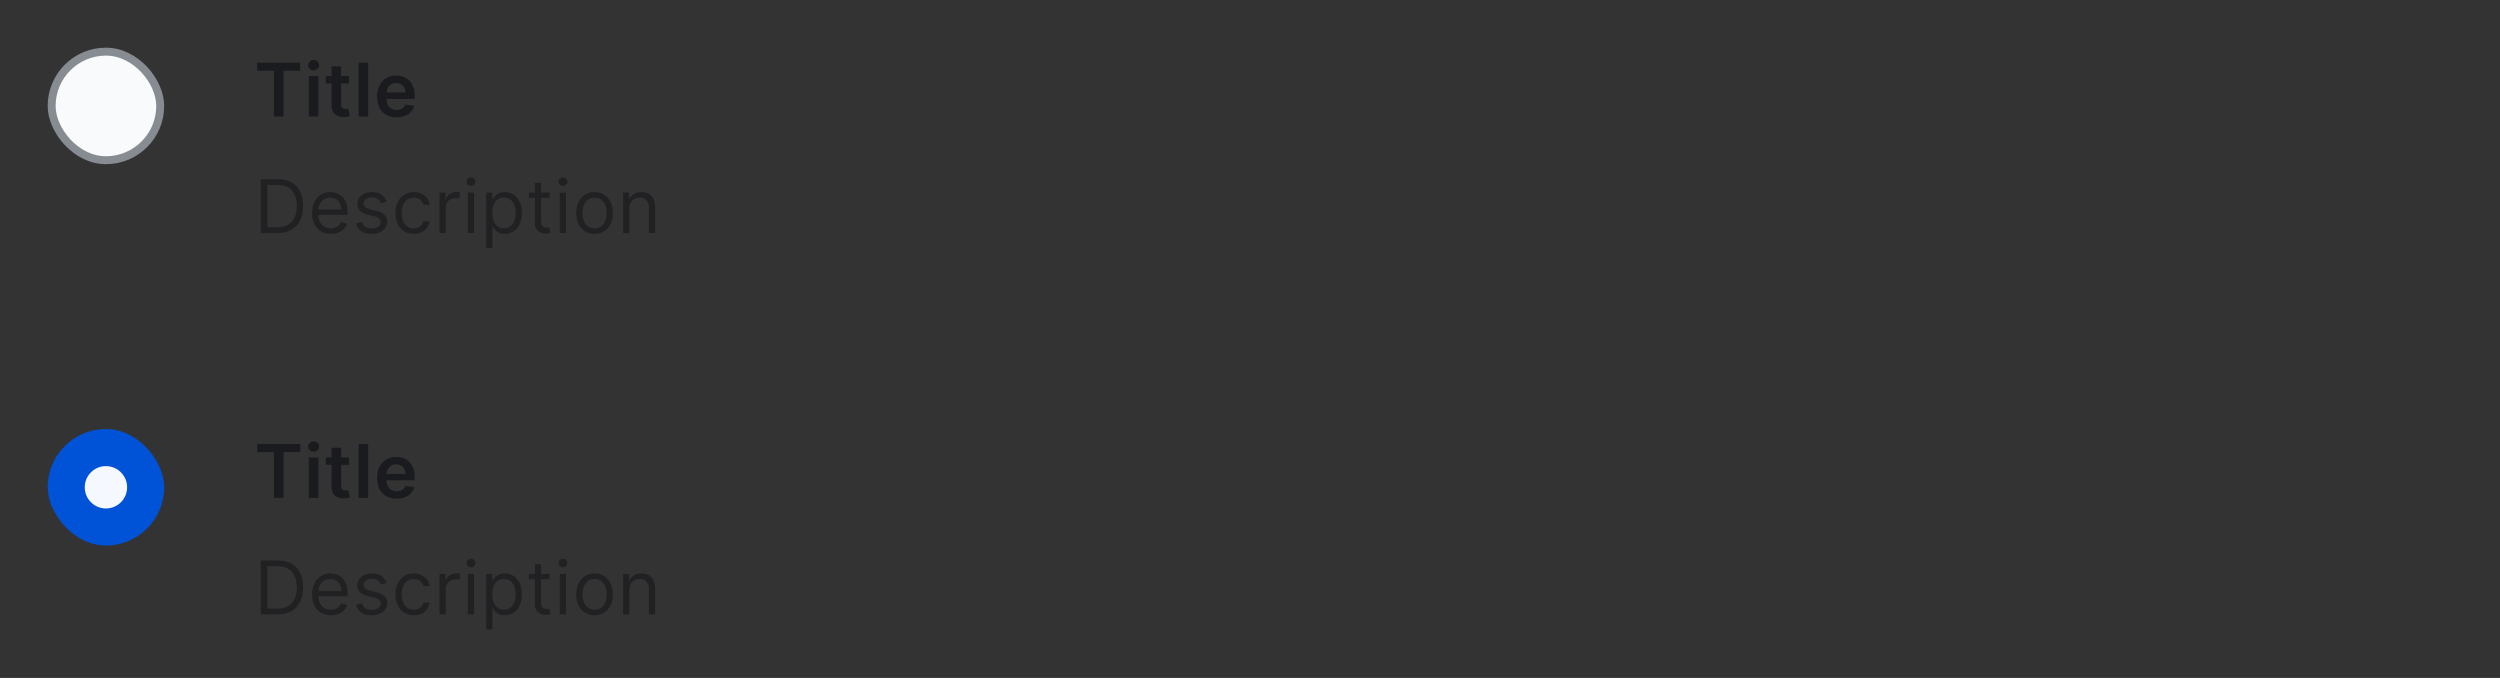 <svg width="472" height="128" viewBox="0 0 472 128" fill="none" xmlns="http://www.w3.org/2000/svg">
<rect x="0" y="0" width="472" height="128" fill="#333333" stroke="none"/>
<rect x="9.75" y="9.75" width="20.5" height="20.5" rx="10.25" fill="#F9FAFB" stroke="#878B92" stroke-width="1.5"/>
<path d="M48.557 13.364V11.818H56.68V13.364H53.533V22H51.704V13.364H48.557ZM58.307 22V14.364H60.107V22H58.307ZM59.212 13.28C58.927 13.28 58.681 13.185 58.476 12.996C58.27 12.804 58.168 12.574 58.168 12.305C58.168 12.034 58.27 11.803 58.476 11.614C58.681 11.422 58.927 11.326 59.212 11.326C59.5 11.326 59.745 11.422 59.947 11.614C60.153 11.803 60.256 12.034 60.256 12.305C60.256 12.574 60.153 12.804 59.947 12.996C59.745 13.185 59.5 13.28 59.212 13.28ZM65.91 14.364V15.756H61.521V14.364H65.91ZM62.604 12.534H64.404V19.703C64.404 19.945 64.441 20.131 64.513 20.26C64.59 20.386 64.689 20.472 64.812 20.518C64.934 20.565 65.07 20.588 65.219 20.588C65.332 20.588 65.435 20.58 65.528 20.563C65.624 20.547 65.697 20.532 65.746 20.518L66.05 21.925C65.954 21.959 65.816 21.995 65.637 22.035C65.461 22.075 65.246 22.098 64.991 22.104C64.54 22.118 64.134 22.05 63.773 21.901C63.411 21.748 63.125 21.513 62.913 21.195C62.704 20.876 62.601 20.479 62.604 20.001V12.534ZM69.519 11.818V22H67.72V11.818H69.519ZM74.891 22.149C74.125 22.149 73.464 21.99 72.907 21.672C72.354 21.35 71.928 20.896 71.629 20.31C71.331 19.72 71.182 19.025 71.182 18.227C71.182 17.441 71.331 16.752 71.629 16.158C71.931 15.562 72.352 15.098 72.892 14.766C73.433 14.432 74.067 14.264 74.796 14.264C75.267 14.264 75.711 14.34 76.129 14.493C76.55 14.642 76.921 14.874 77.242 15.189C77.567 15.504 77.822 15.905 78.008 16.392C78.194 16.876 78.286 17.453 78.286 18.122V18.674H72.027V17.461H76.561C76.558 17.116 76.483 16.81 76.338 16.541C76.192 16.269 75.988 16.056 75.726 15.9C75.468 15.744 75.166 15.666 74.821 15.666C74.453 15.666 74.13 15.756 73.852 15.935C73.573 16.11 73.356 16.342 73.2 16.631C73.048 16.916 72.97 17.229 72.967 17.57V18.629C72.967 19.073 73.048 19.454 73.21 19.773C73.373 20.088 73.6 20.329 73.891 20.499C74.183 20.664 74.525 20.747 74.916 20.747C75.177 20.747 75.415 20.711 75.627 20.638C75.839 20.562 76.023 20.451 76.178 20.305C76.334 20.159 76.452 19.978 76.531 19.763L78.212 19.952C78.106 20.396 77.904 20.784 77.605 21.115C77.31 21.443 76.933 21.698 76.472 21.881C76.011 22.06 75.484 22.149 74.891 22.149Z" fill="#1A1B1F"/>
<path d="M52.375 44H49.233V33.818H52.514C53.502 33.818 54.347 34.022 55.05 34.43C55.752 34.834 56.291 35.416 56.666 36.175C57.04 36.93 57.227 37.835 57.227 38.889C57.227 39.95 57.038 40.863 56.66 41.629C56.283 42.391 55.733 42.977 55.01 43.389C54.287 43.796 53.409 44 52.375 44ZM50.466 42.906H52.295C53.137 42.906 53.835 42.744 54.389 42.419C54.942 42.094 55.355 41.632 55.626 41.032C55.898 40.432 56.034 39.718 56.034 38.889C56.034 38.067 55.9 37.36 55.631 36.766C55.363 36.17 54.962 35.712 54.428 35.394C53.895 35.073 53.23 34.912 52.435 34.912H50.466V42.906ZM62.478 44.159C61.742 44.159 61.108 43.997 60.574 43.672C60.044 43.344 59.634 42.886 59.346 42.3C59.061 41.71 58.918 41.024 58.918 40.242C58.918 39.459 59.061 38.77 59.346 38.173C59.634 37.573 60.035 37.106 60.549 36.771C61.066 36.433 61.669 36.264 62.359 36.264C62.757 36.264 63.149 36.331 63.537 36.463C63.925 36.596 64.278 36.811 64.596 37.109C64.914 37.404 65.168 37.795 65.357 38.283C65.546 38.77 65.64 39.37 65.64 40.082V40.58H59.754V39.565H64.447C64.447 39.135 64.361 38.75 64.188 38.412C64.019 38.074 63.777 37.807 63.462 37.611C63.151 37.416 62.783 37.318 62.359 37.318C61.891 37.318 61.487 37.434 61.146 37.666C60.808 37.895 60.547 38.193 60.365 38.561C60.183 38.929 60.092 39.323 60.092 39.744V40.42C60.092 40.997 60.191 41.486 60.39 41.887C60.592 42.285 60.872 42.588 61.23 42.797C61.588 43.002 62.004 43.105 62.478 43.105C62.786 43.105 63.065 43.062 63.313 42.976C63.565 42.886 63.782 42.754 63.965 42.578C64.147 42.399 64.288 42.177 64.387 41.912L65.521 42.23C65.401 42.615 65.201 42.953 64.919 43.244C64.637 43.533 64.289 43.758 63.875 43.92C63.461 44.08 62.995 44.159 62.478 44.159ZM72.974 38.074L71.92 38.372C71.854 38.197 71.756 38.026 71.627 37.86C71.501 37.691 71.328 37.552 71.109 37.443C70.891 37.333 70.611 37.278 70.269 37.278C69.802 37.278 69.413 37.386 69.101 37.602C68.793 37.814 68.639 38.084 68.639 38.412C68.639 38.704 68.745 38.934 68.957 39.103C69.169 39.272 69.5 39.413 69.951 39.526L71.085 39.804C71.767 39.97 72.276 40.223 72.611 40.565C72.946 40.903 73.113 41.339 73.113 41.872C73.113 42.31 72.987 42.701 72.735 43.045C72.487 43.39 72.139 43.662 71.691 43.861C71.244 44.06 70.723 44.159 70.13 44.159C69.351 44.159 68.707 43.99 68.196 43.652C67.686 43.314 67.363 42.82 67.227 42.17L68.34 41.892C68.446 42.303 68.647 42.611 68.942 42.817C69.24 43.022 69.63 43.125 70.11 43.125C70.657 43.125 71.091 43.009 71.413 42.777C71.738 42.542 71.9 42.26 71.9 41.932C71.9 41.667 71.807 41.445 71.622 41.266C71.436 41.083 71.151 40.947 70.766 40.858L69.494 40.56C68.794 40.394 68.281 40.137 67.953 39.789C67.628 39.438 67.465 38.999 67.465 38.472C67.465 38.041 67.586 37.66 67.828 37.328C68.074 36.997 68.407 36.736 68.828 36.548C69.252 36.359 69.732 36.264 70.269 36.264C71.025 36.264 71.618 36.43 72.049 36.761C72.483 37.093 72.792 37.53 72.974 38.074ZM78.121 44.159C77.406 44.159 76.789 43.99 76.272 43.652C75.755 43.314 75.357 42.848 75.079 42.255C74.8 41.662 74.661 40.984 74.661 40.222C74.661 39.446 74.804 38.762 75.089 38.168C75.377 37.572 75.778 37.106 76.292 36.771C76.809 36.433 77.412 36.264 78.102 36.264C78.639 36.264 79.123 36.364 79.553 36.562C79.984 36.761 80.337 37.04 80.612 37.398C80.887 37.756 81.058 38.173 81.124 38.651H79.951C79.862 38.303 79.663 37.994 79.355 37.726C79.05 37.454 78.639 37.318 78.121 37.318C77.664 37.318 77.263 37.438 76.918 37.676C76.577 37.911 76.31 38.245 76.118 38.675C75.929 39.103 75.835 39.605 75.835 40.182C75.835 40.772 75.927 41.285 76.113 41.723C76.302 42.16 76.567 42.5 76.909 42.742C77.253 42.984 77.657 43.105 78.121 43.105C78.427 43.105 78.703 43.052 78.952 42.946C79.2 42.84 79.411 42.688 79.583 42.489C79.755 42.29 79.878 42.051 79.951 41.773H81.124C81.058 42.224 80.894 42.63 80.632 42.991C80.374 43.349 80.031 43.634 79.603 43.846C79.179 44.055 78.685 44.159 78.121 44.159ZM82.98 44V36.364H84.113V37.517H84.193C84.332 37.139 84.584 36.833 84.948 36.597C85.313 36.362 85.724 36.244 86.181 36.244C86.267 36.244 86.375 36.246 86.504 36.249C86.634 36.253 86.731 36.258 86.798 36.264V37.457C86.758 37.447 86.667 37.432 86.524 37.413C86.385 37.389 86.238 37.378 86.082 37.378C85.711 37.378 85.379 37.456 85.088 37.611C84.799 37.764 84.57 37.976 84.401 38.248C84.236 38.516 84.153 38.823 84.153 39.168V44H82.98ZM88.329 44V36.364H89.502V44H88.329ZM88.925 35.091C88.696 35.091 88.499 35.013 88.334 34.857C88.171 34.702 88.09 34.514 88.09 34.295C88.09 34.077 88.171 33.889 88.334 33.734C88.499 33.578 88.696 33.5 88.925 33.5C89.154 33.5 89.349 33.578 89.512 33.734C89.677 33.889 89.76 34.077 89.76 34.295C89.76 34.514 89.677 34.702 89.512 34.857C89.349 35.013 89.154 35.091 88.925 35.091ZM91.791 46.864V36.364H92.924V37.577H93.064C93.15 37.444 93.269 37.275 93.421 37.07C93.577 36.861 93.799 36.675 94.088 36.513C94.379 36.347 94.774 36.264 95.271 36.264C95.914 36.264 96.481 36.425 96.971 36.746C97.462 37.068 97.845 37.524 98.12 38.114C98.395 38.704 98.532 39.4 98.532 40.202C98.532 41.01 98.395 41.711 98.12 42.305C97.845 42.895 97.463 43.352 96.976 43.677C96.489 43.998 95.927 44.159 95.291 44.159C94.8 44.159 94.407 44.078 94.113 43.916C93.818 43.75 93.591 43.562 93.431 43.354C93.272 43.142 93.15 42.966 93.064 42.827H92.964V46.864H91.791ZM92.944 40.182C92.944 40.758 93.029 41.267 93.198 41.708C93.367 42.146 93.614 42.489 93.939 42.737C94.263 42.983 94.661 43.105 95.132 43.105C95.622 43.105 96.032 42.976 96.36 42.717C96.691 42.456 96.94 42.104 97.105 41.663C97.275 41.219 97.359 40.725 97.359 40.182C97.359 39.645 97.276 39.161 97.11 38.73C96.948 38.296 96.701 37.953 96.37 37.701C96.041 37.446 95.629 37.318 95.132 37.318C94.654 37.318 94.253 37.439 93.929 37.681C93.604 37.92 93.359 38.255 93.193 38.685C93.027 39.113 92.944 39.612 92.944 40.182ZM103.783 36.364V37.358H99.826V36.364H103.783ZM100.979 34.534H102.152V41.812C102.152 42.144 102.2 42.392 102.297 42.558C102.396 42.721 102.522 42.83 102.674 42.886C102.83 42.939 102.994 42.966 103.167 42.966C103.296 42.966 103.402 42.959 103.485 42.946C103.568 42.929 103.634 42.916 103.684 42.906L103.922 43.96C103.843 43.99 103.732 44.02 103.589 44.05C103.447 44.083 103.266 44.099 103.047 44.099C102.716 44.099 102.391 44.028 102.073 43.886C101.758 43.743 101.496 43.526 101.287 43.234C101.082 42.943 100.979 42.575 100.979 42.131V34.534ZM105.688 44V36.364H106.861V44H105.688ZM106.285 35.091C106.056 35.091 105.859 35.013 105.693 34.857C105.531 34.702 105.449 34.514 105.449 34.295C105.449 34.077 105.531 33.889 105.693 33.734C105.859 33.578 106.056 33.5 106.285 33.5C106.513 33.5 106.709 33.578 106.871 33.734C107.037 33.889 107.12 34.077 107.12 34.295C107.12 34.514 107.037 34.702 106.871 34.857C106.709 35.013 106.513 35.091 106.285 35.091ZM112.253 44.159C111.563 44.159 110.958 43.995 110.438 43.667C109.921 43.339 109.517 42.88 109.225 42.29C108.936 41.7 108.792 41.01 108.792 40.222C108.792 39.426 108.936 38.732 109.225 38.139C109.517 37.545 109.921 37.084 110.438 36.756C110.958 36.428 111.563 36.264 112.253 36.264C112.942 36.264 113.545 36.428 114.062 36.756C114.583 37.084 114.987 37.545 115.275 38.139C115.567 38.732 115.713 39.426 115.713 40.222C115.713 41.01 115.567 41.7 115.275 42.29C114.987 42.88 114.583 43.339 114.062 43.667C113.545 43.995 112.942 44.159 112.253 44.159ZM112.253 43.105C112.776 43.105 113.207 42.971 113.545 42.702C113.883 42.434 114.133 42.081 114.296 41.644C114.458 41.206 114.539 40.732 114.539 40.222C114.539 39.711 114.458 39.236 114.296 38.795C114.133 38.354 113.883 37.998 113.545 37.726C113.207 37.454 112.776 37.318 112.253 37.318C111.729 37.318 111.298 37.454 110.96 37.726C110.622 37.998 110.372 38.354 110.209 38.795C110.047 39.236 109.966 39.711 109.966 40.222C109.966 40.732 110.047 41.206 110.209 41.644C110.372 42.081 110.622 42.434 110.96 42.702C111.298 42.971 111.729 43.105 112.253 43.105ZM118.817 39.406V44H117.644V36.364H118.777V37.557H118.877C119.056 37.169 119.327 36.858 119.692 36.622C120.057 36.383 120.527 36.264 121.104 36.264C121.621 36.264 122.073 36.37 122.461 36.582C122.849 36.791 123.151 37.109 123.366 37.537C123.582 37.961 123.689 38.498 123.689 39.148V44H122.516V39.227C122.516 38.627 122.36 38.16 122.049 37.825C121.737 37.487 121.31 37.318 120.766 37.318C120.391 37.318 120.057 37.399 119.762 37.562C119.47 37.724 119.24 37.961 119.071 38.273C118.902 38.584 118.817 38.962 118.817 39.406Z" fill="#1A1B1F" fill-opacity="0.7"/>
<rect x="9" y="81" width="22" height="22" rx="11" fill="#0052D6"/>
<path d="M24 92C24 89.791 22.209 88 20 88C17.791 88 16 89.791 16 92C16 94.209 17.791 96 20 96C22.209 96 24 94.209 24 92Z" fill="#F5F9FF"/>
<path d="M48.557 85.364V83.818H56.68V85.364H53.533V94H51.704V85.364H48.557ZM58.307 94V86.364H60.107V94H58.307ZM59.212 85.28C58.927 85.28 58.681 85.185 58.476 84.996C58.27 84.804 58.168 84.574 58.168 84.305C58.168 84.034 58.27 83.803 58.476 83.614C58.681 83.422 58.927 83.326 59.212 83.326C59.5 83.326 59.745 83.422 59.947 83.614C60.153 83.803 60.256 84.034 60.256 84.305C60.256 84.574 60.153 84.804 59.947 84.996C59.745 85.185 59.5 85.28 59.212 85.28ZM65.91 86.364V87.756H61.521V86.364H65.91ZM62.604 84.534H64.404V91.703C64.404 91.945 64.441 92.131 64.513 92.26C64.59 92.386 64.689 92.472 64.812 92.519C64.934 92.565 65.07 92.588 65.219 92.588C65.332 92.588 65.435 92.58 65.528 92.563C65.624 92.547 65.697 92.532 65.746 92.519L66.05 93.925C65.954 93.959 65.816 93.995 65.637 94.035C65.461 94.075 65.246 94.098 64.991 94.104C64.54 94.118 64.134 94.05 63.773 93.901C63.411 93.748 63.125 93.513 62.913 93.195C62.704 92.876 62.601 92.479 62.604 92.001V84.534ZM69.519 83.818V94H67.72V83.818H69.519ZM74.891 94.149C74.125 94.149 73.464 93.99 72.907 93.672C72.354 93.35 71.928 92.896 71.629 92.31C71.331 91.72 71.182 91.025 71.182 90.227C71.182 89.441 71.331 88.752 71.629 88.158C71.931 87.562 72.352 87.098 72.892 86.766C73.433 86.432 74.067 86.264 74.796 86.264C75.267 86.264 75.711 86.34 76.129 86.493C76.55 86.642 76.921 86.874 77.242 87.189C77.567 87.504 77.822 87.905 78.008 88.392C78.194 88.876 78.286 89.453 78.286 90.122V90.674H72.027V89.461H76.561C76.558 89.116 76.483 88.81 76.338 88.541C76.192 88.269 75.988 88.056 75.726 87.9C75.468 87.744 75.166 87.666 74.821 87.666C74.453 87.666 74.13 87.756 73.852 87.935C73.573 88.11 73.356 88.342 73.2 88.631C73.048 88.916 72.97 89.229 72.967 89.57V90.629C72.967 91.073 73.048 91.454 73.21 91.773C73.373 92.088 73.6 92.329 73.891 92.499C74.183 92.664 74.525 92.747 74.916 92.747C75.177 92.747 75.415 92.711 75.627 92.638C75.839 92.562 76.023 92.451 76.178 92.305C76.334 92.159 76.452 91.978 76.531 91.763L78.212 91.952C78.106 92.396 77.904 92.784 77.605 93.115C77.31 93.443 76.933 93.698 76.472 93.881C76.011 94.06 75.484 94.149 74.891 94.149Z" fill="#1A1B1F"/>
<path d="M52.375 116H49.233V105.818H52.514C53.502 105.818 54.347 106.022 55.05 106.43C55.752 106.834 56.291 107.416 56.666 108.175C57.04 108.93 57.227 109.835 57.227 110.889C57.227 111.95 57.038 112.863 56.66 113.629C56.283 114.391 55.733 114.978 55.01 115.388C54.287 115.796 53.409 116 52.375 116ZM50.466 114.906H52.295C53.137 114.906 53.835 114.744 54.389 114.419C54.942 114.094 55.355 113.632 55.626 113.032C55.898 112.432 56.034 111.718 56.034 110.889C56.034 110.067 55.9 109.36 55.631 108.766C55.363 108.17 54.962 107.712 54.428 107.394C53.895 107.073 53.23 106.912 52.435 106.912H50.466V114.906ZM62.478 116.159C61.742 116.159 61.108 115.997 60.574 115.672C60.044 115.344 59.634 114.886 59.346 114.3C59.061 113.71 58.918 113.024 58.918 112.241C58.918 111.459 59.061 110.77 59.346 110.173C59.634 109.573 60.035 109.106 60.549 108.771C61.066 108.433 61.669 108.264 62.359 108.264C62.757 108.264 63.149 108.33 63.537 108.463C63.925 108.596 64.278 108.811 64.596 109.109C64.914 109.404 65.168 109.795 65.357 110.283C65.546 110.77 65.64 111.37 65.64 112.082V112.58H59.754V111.565H64.447C64.447 111.134 64.361 110.75 64.188 110.412C64.019 110.074 63.777 109.807 63.462 109.612C63.151 109.416 62.783 109.318 62.359 109.318C61.891 109.318 61.487 109.434 61.146 109.666C60.808 109.895 60.547 110.193 60.365 110.561C60.183 110.929 60.092 111.323 60.092 111.744V112.42C60.092 112.997 60.191 113.486 60.39 113.887C60.592 114.285 60.872 114.588 61.23 114.797C61.588 115.002 62.004 115.105 62.478 115.105C62.786 115.105 63.065 115.062 63.313 114.976C63.565 114.886 63.782 114.754 63.965 114.578C64.147 114.399 64.288 114.177 64.387 113.912L65.521 114.23C65.401 114.615 65.201 114.953 64.919 115.244C64.637 115.533 64.289 115.758 63.875 115.92C63.461 116.08 62.995 116.159 62.478 116.159ZM72.974 110.074L71.92 110.372C71.854 110.196 71.756 110.026 71.627 109.86C71.501 109.691 71.328 109.552 71.109 109.442C70.891 109.333 70.611 109.278 70.269 109.278C69.802 109.278 69.413 109.386 69.101 109.602C68.793 109.814 68.639 110.084 68.639 110.412C68.639 110.704 68.745 110.934 68.957 111.103C69.169 111.272 69.5 111.413 69.951 111.526L71.085 111.804C71.767 111.97 72.276 112.223 72.611 112.565C72.946 112.903 73.113 113.339 73.113 113.872C73.113 114.31 72.987 114.701 72.735 115.045C72.487 115.39 72.139 115.662 71.691 115.861C71.244 116.06 70.723 116.159 70.13 116.159C69.351 116.159 68.707 115.99 68.196 115.652C67.686 115.314 67.363 114.82 67.227 114.17L68.34 113.892C68.446 114.303 68.647 114.611 68.942 114.817C69.24 115.022 69.63 115.125 70.11 115.125C70.657 115.125 71.091 115.009 71.413 114.777C71.738 114.542 71.9 114.26 71.9 113.932C71.9 113.667 71.807 113.445 71.622 113.266C71.436 113.083 71.151 112.947 70.766 112.858L69.494 112.56C68.794 112.394 68.281 112.137 67.953 111.789C67.628 111.438 67.465 110.999 67.465 110.472C67.465 110.041 67.586 109.66 67.828 109.328C68.074 108.997 68.407 108.737 68.828 108.548C69.252 108.359 69.732 108.264 70.269 108.264C71.025 108.264 71.618 108.43 72.049 108.761C72.483 109.093 72.792 109.53 72.974 110.074ZM78.121 116.159C77.406 116.159 76.789 115.99 76.272 115.652C75.755 115.314 75.357 114.848 75.079 114.255C74.8 113.662 74.661 112.984 74.661 112.222C74.661 111.446 74.804 110.762 75.089 110.168C75.377 109.572 75.778 109.106 76.292 108.771C76.809 108.433 77.412 108.264 78.102 108.264C78.639 108.264 79.123 108.364 79.553 108.562C79.984 108.761 80.337 109.04 80.612 109.398C80.887 109.756 81.058 110.173 81.124 110.651H79.951C79.862 110.303 79.663 109.994 79.355 109.726C79.05 109.454 78.639 109.318 78.121 109.318C77.664 109.318 77.263 109.437 76.918 109.676C76.577 109.911 76.31 110.245 76.118 110.675C75.929 111.103 75.835 111.605 75.835 112.182C75.835 112.772 75.927 113.286 76.113 113.723C76.302 114.161 76.567 114.5 76.909 114.742C77.253 114.984 77.657 115.105 78.121 115.105C78.427 115.105 78.703 115.052 78.952 114.946C79.2 114.84 79.411 114.688 79.583 114.489C79.755 114.29 79.878 114.051 79.951 113.773H81.124C81.058 114.223 80.894 114.629 80.632 114.991C80.374 115.349 80.031 115.634 79.603 115.846C79.179 116.055 78.685 116.159 78.121 116.159ZM82.98 116V108.364H84.113V109.517H84.193C84.332 109.139 84.584 108.833 84.948 108.597C85.313 108.362 85.724 108.244 86.181 108.244C86.267 108.244 86.375 108.246 86.504 108.249C86.634 108.253 86.731 108.258 86.798 108.264V109.457C86.758 109.447 86.667 109.433 86.524 109.413C86.385 109.389 86.238 109.378 86.082 109.378C85.711 109.378 85.379 109.456 85.088 109.612C84.799 109.764 84.57 109.976 84.401 110.248C84.236 110.516 84.153 110.823 84.153 111.168V116H82.98ZM88.329 116V108.364H89.502V116H88.329ZM88.925 107.091C88.696 107.091 88.499 107.013 88.334 106.857C88.171 106.701 88.09 106.514 88.09 106.295C88.09 106.077 88.171 105.889 88.334 105.734C88.499 105.578 88.696 105.5 88.925 105.5C89.154 105.5 89.349 105.578 89.512 105.734C89.677 105.889 89.76 106.077 89.76 106.295C89.76 106.514 89.677 106.701 89.512 106.857C89.349 107.013 89.154 107.091 88.925 107.091ZM91.791 118.864V108.364H92.924V109.577H93.064C93.15 109.444 93.269 109.275 93.421 109.07C93.577 108.861 93.799 108.675 94.088 108.513C94.379 108.347 94.774 108.264 95.271 108.264C95.914 108.264 96.481 108.425 96.971 108.746C97.462 109.068 97.845 109.524 98.12 110.114C98.395 110.704 98.532 111.4 98.532 112.202C98.532 113.01 98.395 113.711 98.12 114.305C97.845 114.895 97.463 115.352 96.976 115.677C96.489 115.998 95.927 116.159 95.291 116.159C94.8 116.159 94.407 116.078 94.113 115.915C93.818 115.75 93.591 115.562 93.431 115.354C93.272 115.142 93.15 114.966 93.064 114.827H92.964V118.864H91.791ZM92.944 112.182C92.944 112.759 93.029 113.267 93.198 113.708C93.367 114.146 93.614 114.489 93.939 114.737C94.263 114.982 94.661 115.105 95.132 115.105C95.622 115.105 96.032 114.976 96.36 114.717C96.691 114.455 96.94 114.104 97.105 113.663C97.275 113.219 97.359 112.725 97.359 112.182C97.359 111.645 97.276 111.161 97.11 110.73C96.948 110.296 96.701 109.953 96.37 109.701C96.041 109.446 95.629 109.318 95.132 109.318C94.654 109.318 94.253 109.439 93.929 109.681C93.604 109.92 93.359 110.254 93.193 110.685C93.027 111.113 92.944 111.612 92.944 112.182ZM103.783 108.364V109.358H99.826V108.364H103.783ZM100.979 106.534H102.152V113.812C102.152 114.144 102.2 114.393 102.297 114.558C102.396 114.721 102.522 114.83 102.674 114.886C102.83 114.939 102.994 114.966 103.167 114.966C103.296 114.966 103.402 114.959 103.485 114.946C103.568 114.929 103.634 114.916 103.684 114.906L103.922 115.96C103.843 115.99 103.732 116.02 103.589 116.05C103.447 116.083 103.266 116.099 103.047 116.099C102.716 116.099 102.391 116.028 102.073 115.886C101.758 115.743 101.496 115.526 101.287 115.234C101.082 114.943 100.979 114.575 100.979 114.131V106.534ZM105.688 116V108.364H106.861V116H105.688ZM106.285 107.091C106.056 107.091 105.859 107.013 105.693 106.857C105.531 106.701 105.449 106.514 105.449 106.295C105.449 106.077 105.531 105.889 105.693 105.734C105.859 105.578 106.056 105.5 106.285 105.5C106.513 105.5 106.709 105.578 106.871 105.734C107.037 105.889 107.12 106.077 107.12 106.295C107.12 106.514 107.037 106.701 106.871 106.857C106.709 107.013 106.513 107.091 106.285 107.091ZM112.253 116.159C111.563 116.159 110.958 115.995 110.438 115.667C109.921 115.339 109.517 114.88 109.225 114.29C108.936 113.7 108.792 113.01 108.792 112.222C108.792 111.426 108.936 110.732 109.225 110.138C109.517 109.545 109.921 109.085 110.438 108.756C110.958 108.428 111.563 108.264 112.253 108.264C112.942 108.264 113.545 108.428 114.062 108.756C114.583 109.085 114.987 109.545 115.275 110.138C115.567 110.732 115.713 111.426 115.713 112.222C115.713 113.01 115.567 113.7 115.275 114.29C114.987 114.88 114.583 115.339 114.062 115.667C113.545 115.995 112.942 116.159 112.253 116.159ZM112.253 115.105C112.776 115.105 113.207 114.971 113.545 114.702C113.883 114.434 114.133 114.081 114.296 113.643C114.458 113.206 114.539 112.732 114.539 112.222C114.539 111.711 114.458 111.236 114.296 110.795C114.133 110.354 113.883 109.998 113.545 109.726C113.207 109.454 112.776 109.318 112.253 109.318C111.729 109.318 111.298 109.454 110.96 109.726C110.622 109.998 110.372 110.354 110.209 110.795C110.047 111.236 109.966 111.711 109.966 112.222C109.966 112.732 110.047 113.206 110.209 113.643C110.372 114.081 110.622 114.434 110.96 114.702C111.298 114.971 111.729 115.105 112.253 115.105ZM118.817 111.406V116H117.644V108.364H118.777V109.557H118.877C119.056 109.169 119.327 108.857 119.692 108.622C120.057 108.384 120.527 108.264 121.104 108.264C121.621 108.264 122.073 108.37 122.461 108.582C122.849 108.791 123.151 109.109 123.366 109.537C123.582 109.961 123.689 110.498 123.689 111.148V116H122.516V111.227C122.516 110.627 122.36 110.16 122.049 109.825C121.737 109.487 121.31 109.318 120.766 109.318C120.391 109.318 120.057 109.399 119.762 109.562C119.47 109.724 119.24 109.961 119.071 110.273C118.902 110.584 118.817 110.962 118.817 111.406Z" fill="#1A1B1F" fill-opacity="0.7"/>
</svg>
